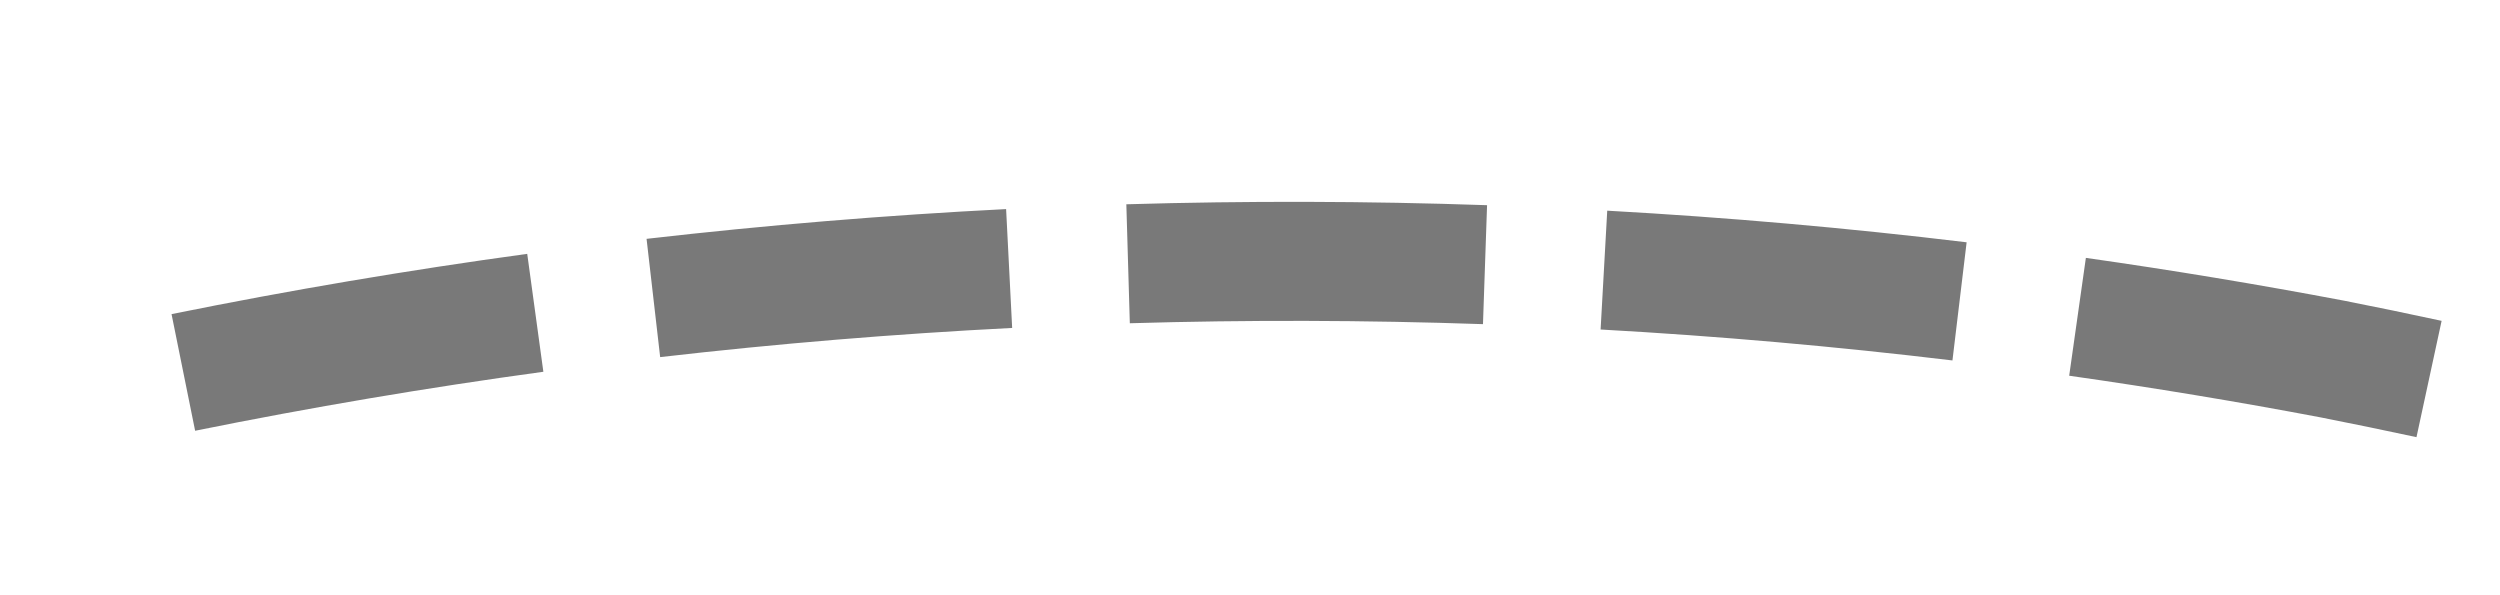 ﻿<?xml version="1.0" encoding="utf-8"?>
<svg version="1.1" xmlns:xlink="http://www.w3.org/1999/xlink" width="42px" height="10px" viewBox="2216 776  42 10" xmlns="http://www.w3.org/2000/svg">
  <g transform="matrix(-0.139 -0.99 0.99 -0.139 1774.931 3104.924 )">
    <path d="M 2239.796 777.074  C 2239.975 775.061  2240.09 773.042  2240.141 771.021  L 2238.141 770.971  C 2238.092 772.95  2237.979 774.926  2237.804 776.897  L 2239.796 777.074  Z M 2238.737 785.087  C 2239.087 783.096  2239.373 781.095  2239.595 779.086  L 2237.607 778.866  C 2237.39 780.833  2237.109 782.792  2236.767 784.741  L 2238.737 785.087  Z M 2236.999 792.981  C 2237.518 791.027  2237.973 789.057  2238.365 787.074  L 2236.403 786.686  C 2236.019 788.627  2235.573 790.556  2235.066 792.469  L 2236.999 792.981  Z M 2234.582 800.702  C 2234.775 800.178  2234.963 799.652  2235.146 799.125  C 2235.616 797.737  2236.055 796.338  2236.461 794.929  L 2234.539 794.376  C 2234.142 795.752  2233.714 797.119  2233.254 798.475  C 2233.076 798.989  2232.892 799.501  2232.705 800.012  L 2234.582 800.702  Z M 2231.474 808.163  C 2232.33 806.332  2233.127 804.473  2233.865 802.591  L 2232.003 801.862  C 2231.281 803.704  2230.5 805.523  2229.662 807.316  L 2231.474 808.163  Z M 2227.742 815.332  C 2228.75 813.581  2229.703 811.797  2230.598 809.985  L 2228.805 809.099  C 2227.929 810.873  2226.996 812.619  2226.008 814.334  L 2227.742 815.332  Z M 2223.413 822.158  C 2224.567 820.499  2225.668 818.803  2226.714 817.073  L 2225.003 816.038  C 2223.979 817.732  2222.901 819.392  2221.771 821.016  L 2223.413 822.158  Z M 2220.569 826.034  C 2221.137 825.299  2221.695 824.556  2222.241 823.805  L 2220.624 822.629  C 2219.46 824.229  2218.245 825.791  2216.981 827.314  L 2220.569 826.034  Z M 2240.17 769  C 2240.177 766.979  2240.12 764.958  2239.998 762.94  L 2238.002 763.06  C 2238.121 765.035  2238.177 767.014  2238.17 768.993  L 2240.17 769  Z M 2214.811 819.736  L 2216 830  L 2226.327 829.658  L 2214.811 819.736  Z " fill-rule="nonzero" fill="#797979" stroke="none" />
  </g>
</svg>
